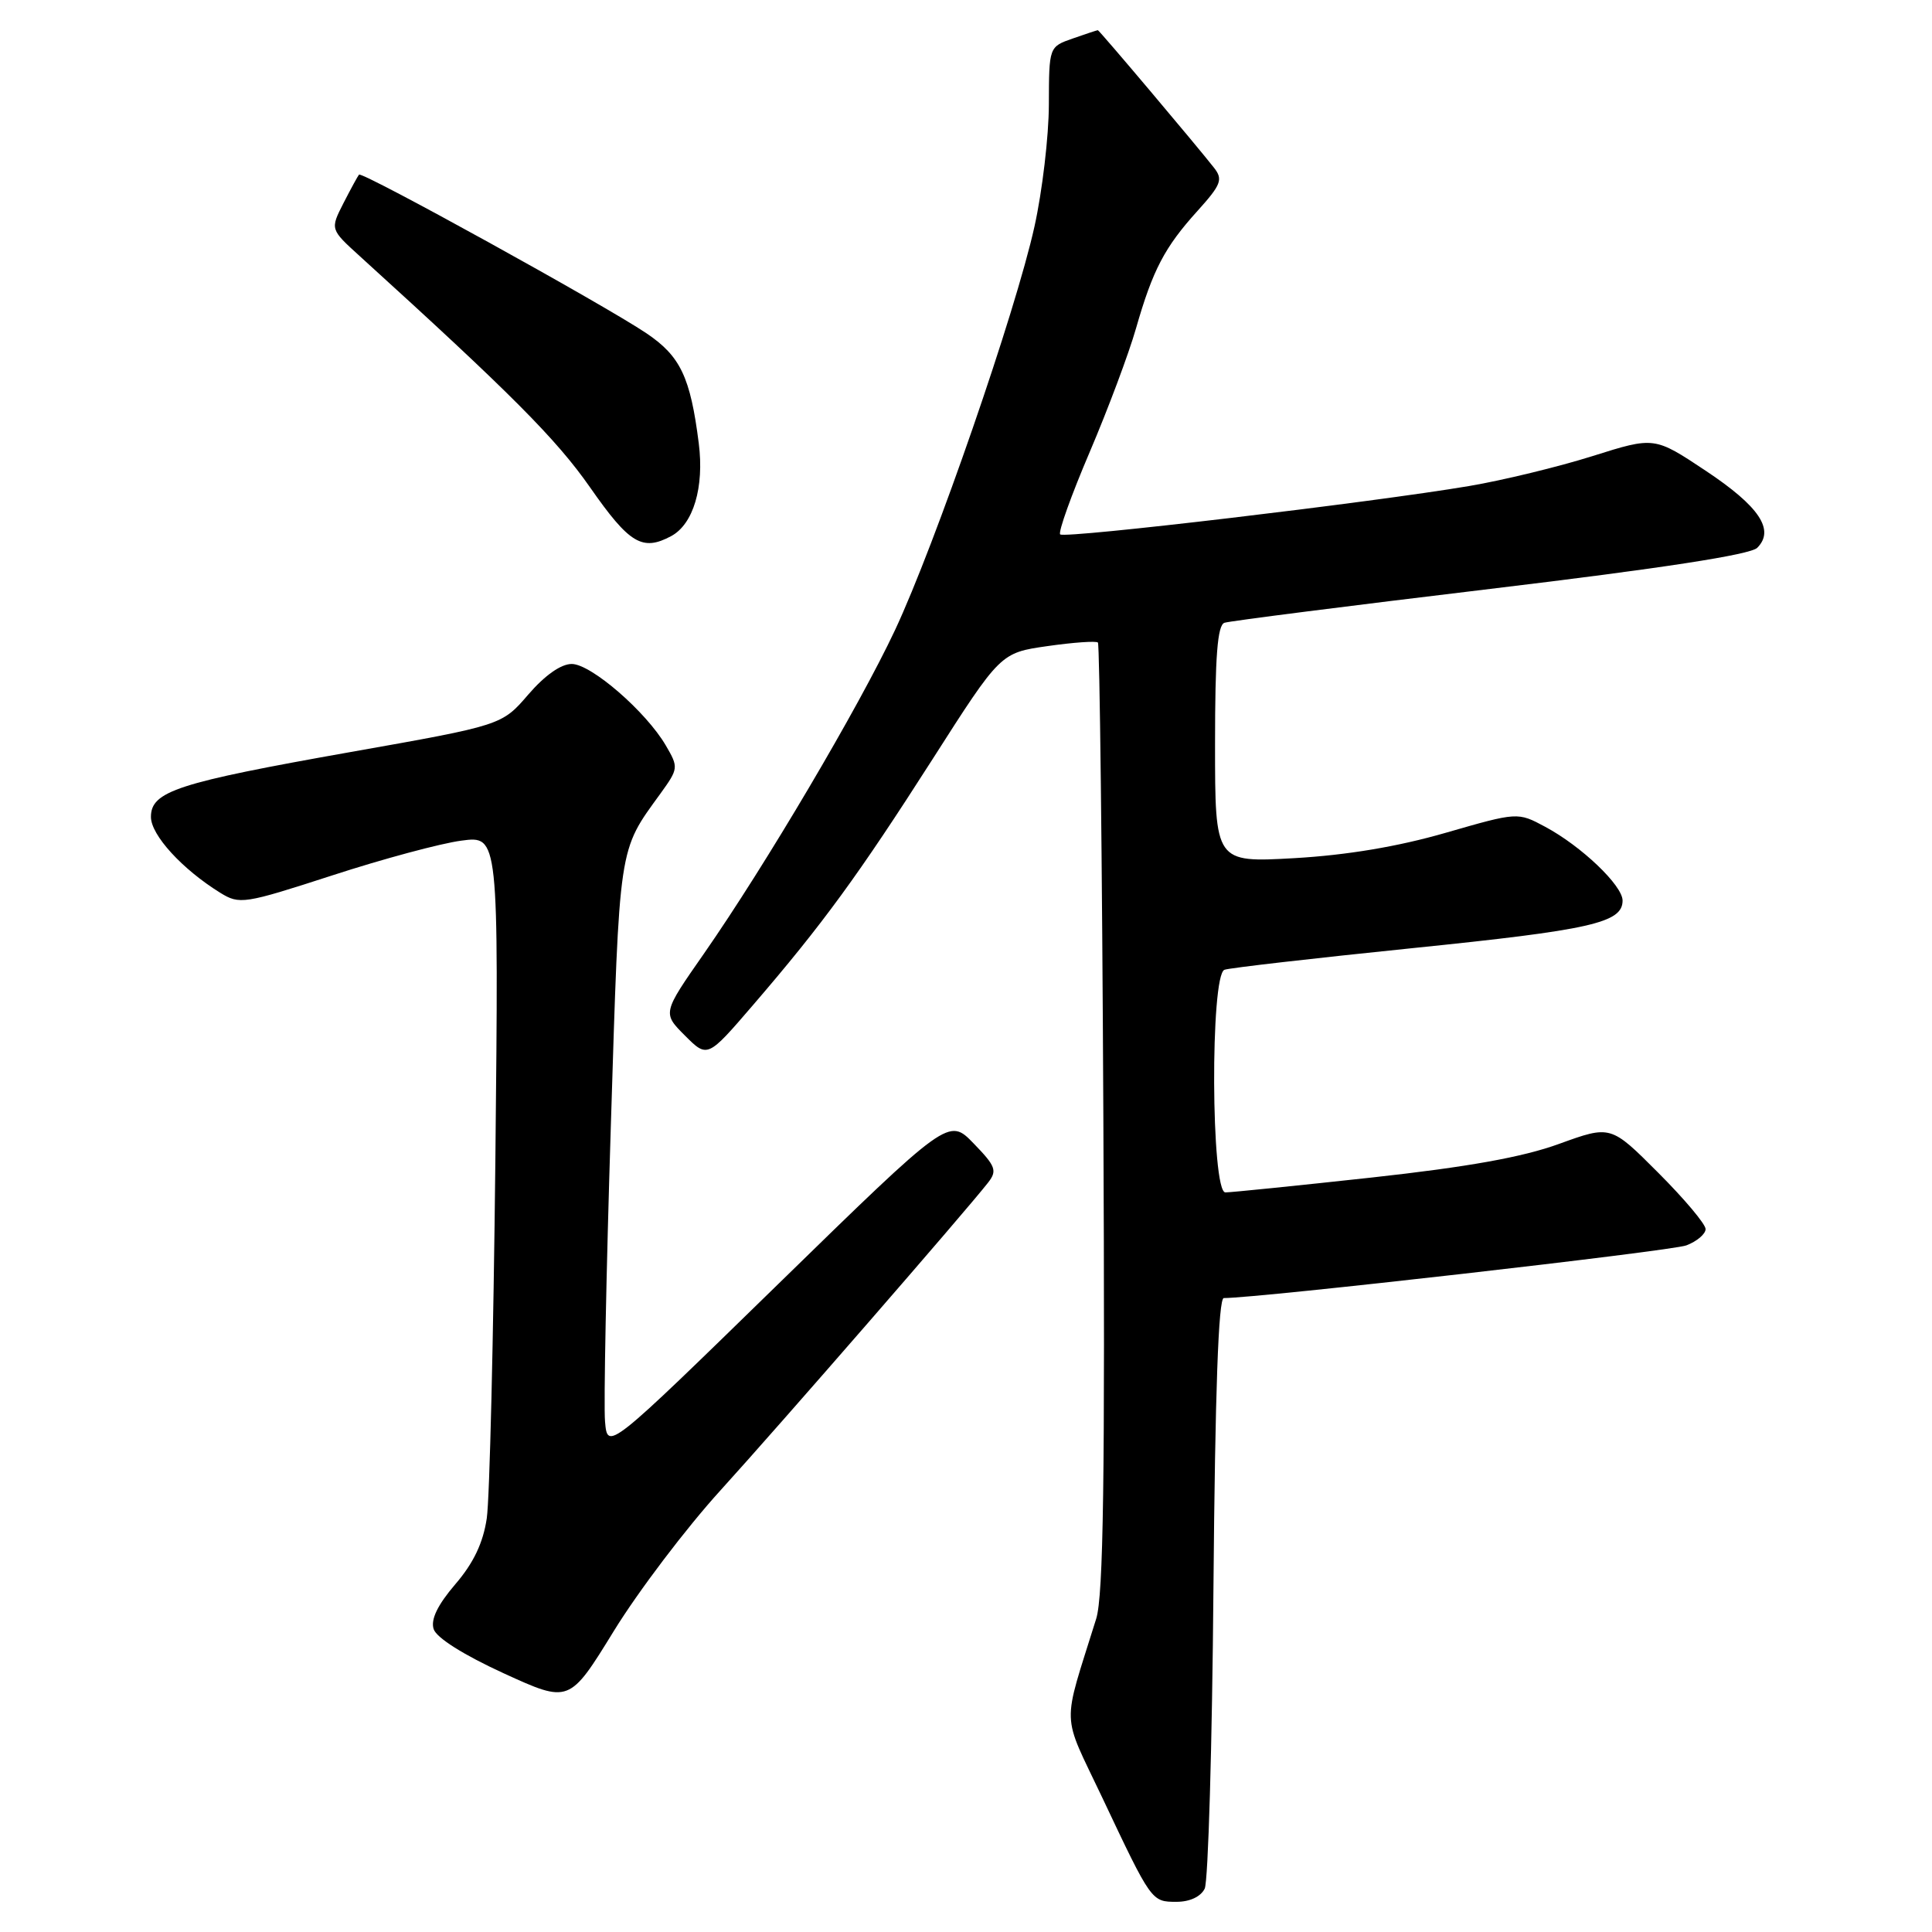 <?xml version="1.0" encoding="UTF-8" standalone="no"?>
<!DOCTYPE svg PUBLIC "-//W3C//DTD SVG 1.1//EN" "http://www.w3.org/Graphics/SVG/1.1/DTD/svg11.dtd" >
<svg xmlns="http://www.w3.org/2000/svg" xmlns:xlink="http://www.w3.org/1999/xlink" version="1.1" viewBox="0 0 256 256">
 <g >
 <path fill="currentColor"
d=" M 159.63 250.25 C 160.09 249.29 160.62 231.29 160.79 210.25 C 161.01 184.46 161.45 172.00 162.16 172.00 C 166.80 172.00 221.46 165.77 223.45 165.02 C 224.85 164.49 226.00 163.51 226.00 162.86 C 226.00 162.20 223.17 158.84 219.71 155.38 C 213.43 149.09 213.43 149.09 206.59 151.57 C 201.76 153.33 194.49 154.63 181.75 156.03 C 171.85 157.11 163.12 158.00 162.37 158.00 C 160.46 158.00 160.35 129.17 162.25 128.50 C 162.94 128.25 174.12 126.97 187.10 125.64 C 210.82 123.22 215.00 122.28 215.00 119.33 C 215.00 117.33 209.54 112.12 204.74 109.55 C 201.10 107.60 201.10 107.60 191.56 110.35 C 185.23 112.18 178.47 113.31 171.51 113.71 C 161.00 114.30 161.00 114.30 161.00 98.62 C 161.00 86.96 161.32 82.83 162.25 82.52 C 162.94 82.29 178.79 80.27 197.49 78.03 C 220.19 75.31 231.93 73.50 232.84 72.59 C 235.21 70.22 233.12 67.10 226.02 62.38 C 219.21 57.85 219.21 57.85 211.03 60.43 C 206.52 61.85 199.16 63.64 194.67 64.40 C 181.94 66.56 141.06 71.40 140.48 70.81 C 140.19 70.53 141.95 65.61 144.39 59.90 C 146.83 54.18 149.59 46.80 150.53 43.50 C 152.75 35.76 154.31 32.77 158.68 27.94 C 161.81 24.47 162.07 23.78 160.88 22.25 C 158.62 19.36 145.66 4.00 145.47 4.00 C 145.38 4.00 143.88 4.49 142.15 5.10 C 139.00 6.20 139.00 6.20 138.98 13.85 C 138.97 18.06 138.11 25.34 137.07 30.03 C 134.58 41.30 123.90 72.18 118.59 83.50 C 113.79 93.72 101.41 114.68 93.27 126.37 C 87.78 134.24 87.78 134.24 90.76 137.22 C 93.74 140.20 93.74 140.20 99.76 133.20 C 109.01 122.45 113.71 116.01 123.54 100.64 C 132.57 86.50 132.57 86.50 138.81 85.61 C 142.24 85.12 145.24 84.91 145.48 85.14 C 145.71 85.38 146.04 113.68 146.20 148.03 C 146.43 195.82 146.21 211.44 145.25 214.50 C 140.68 229.18 140.59 226.65 146.04 238.16 C 152.59 252.02 152.57 252.00 155.90 252.00 C 157.66 252.00 159.11 251.32 159.63 250.25 Z  M 95.44 197.51 C 103.22 188.95 127.94 160.52 130.92 156.71 C 132.16 155.12 131.95 154.54 129.01 151.51 C 125.71 148.10 125.71 148.10 103.10 170.16 C 80.50 192.21 80.50 192.21 80.17 188.36 C 79.98 186.24 80.33 168.60 80.94 149.16 C 82.11 111.58 81.91 112.88 87.53 105.13 C 89.90 101.84 89.92 101.68 88.23 98.79 C 85.62 94.31 78.34 88.00 75.77 87.98 C 74.34 87.97 72.20 89.48 70.00 92.03 C 66.50 96.10 66.50 96.10 46.50 99.64 C 23.47 103.72 20.00 104.85 20.00 108.25 C 20.00 110.65 24.15 115.18 29.17 118.29 C 31.74 119.88 32.32 119.79 44.01 116.00 C 50.70 113.82 58.40 111.75 61.13 111.39 C 66.08 110.73 66.08 110.73 65.64 153.62 C 65.39 177.20 64.88 198.61 64.50 201.18 C 64.02 204.43 62.75 207.11 60.33 209.92 C 57.98 212.67 57.05 214.59 57.46 215.86 C 57.82 217.01 61.44 219.29 66.74 221.72 C 75.44 225.70 75.44 225.70 81.34 216.11 C 84.59 210.83 90.94 202.46 95.44 197.51 Z  M 88.93 71.04 C 91.87 69.46 93.33 64.57 92.59 58.74 C 91.48 49.97 90.16 47.20 85.67 44.17 C 80.15 40.44 47.98 22.68 47.57 23.14 C 47.40 23.34 46.47 25.05 45.50 26.94 C 43.75 30.38 43.75 30.38 47.67 33.94 C 67.74 52.17 73.72 58.18 78.20 64.60 C 83.41 72.06 85.11 73.08 88.93 71.04 Z "/>
</g>
</svg>
